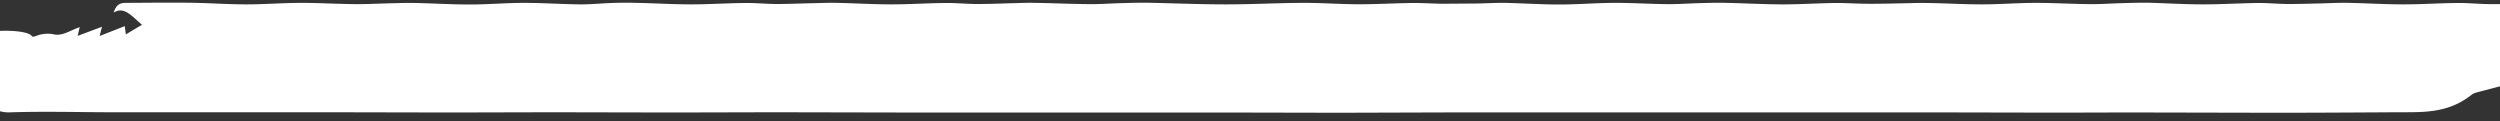 <svg id="Layer_1" data-name="Layer 1" xmlns="http://www.w3.org/2000/svg" viewBox="0 0 2000 97.1"><rect x="0" y="0" width="2000" height="97.1" fill="#333333" stroke="none"/><defs><style>.cls-1{fill:#fff;fill-rule:evenodd;}</style></defs><title>AIR-2020-paper</title><path class="cls-1" d="M-8.7,30.2c-16.2-6.2,29.8-8.1,34.2-1.3.7,1.1,3-.1,4.6-.6a25.1,25.1,0,0,1,13.6-.7C50.1,28.8,57,24,63.8,21.7c-.4,1.5-.8,3.3-1.7,7l19.5-7.3c-.5,1.8-.9,3.5-1.9,7.4l20.1-7.9c.2,1.8.5,3.7.9,6.6l12.9-7.7c-8.4-7-14.2-15-22.7-9.7,2.3-7.2,6-7.8,9.9-7.8,17.3-.1,34.6-.3,51.8-.1,14.8.2,29.6,1.3,44.3,1.3s29.5-1.2,44.3-1.2,28.9.9,43.3,1c8.5.1,17-.4,25.5-.6s15-.5,22.6-.3c14.4.3,28.9,1.2,43.3,1.2s28.9-1.3,43.3-1.3,29.5,1,44.3,1.2c8.5.1,17-.8,25.4-1.1s13.9-.3,20.8-.1c14.4.3,28.9,1.2,43.3,1.2s28.9-1,43.3-1.1c8.5-.1,17,.8,25.5.8s17.5-.4,26.3-.6c7.3-.1,14.5-.5,21.7-.3,14.4.3,28.9,1.2,43.3,1.2s28.9-1,43.4-1.1c8.4-.1,16.9.8,25.4.8s17.6-.3,26.4-.6c6.6-.1,13.2-.5,19.7-.3,14.5.2,28.9.9,43.4,1,8.8.1,17.6-.6,26.4-.8,6.9-.2,13.8-.4,20.7-.3,20.7.4,41.4,1.3,62.2,1.3s40.8-1.1,61.2-1.2c14.4-.1,28.9,1,43.3,1.1s29.5-.8,44.3-1c8.2-.1,16.3.5,24.5.6l27.3-.2c7.5-.1,15.1-.6,22.6-.5,14.5.3,28.9,1.3,43.4,1.3s28.8-1.2,43.3-1.3,28.9.9,43.3,1c8.8.1,17.6-.6,26.4-.8,6.9-.2,13.8-.4,20.7-.2,14.5.3,28.9,1.1,43.4,1.2s28.8-.9,43.3-1.1c8.1-.1,16.3.5,24.5.6s18.2-.1,27.3-.3c7.5-.1,15.1-.5,22.6-.3,14.5.2,28.9,1.1,43.3,1.1s28.9-1.2,43.4-1.2,28.9.9,43.3,1c8.8.1,17.6-.6,26.4-.8,6.9-.2,13.8-.4,20.7-.3,14.5.4,28.9,1.3,43.3,1.3s28.9-.9,43.4-1.1c8.4-.1,16.9.8,25.4.8s17.6-.3,26.4-.5c7.2-.2,14.4-.6,21.6-.4,14.5.3,28.9,1.2,43.4,1.2s28.9-1,43.3-1.1c8.5-.1,17,.8,25.4.9s18.2-.2,27.3-.7c4.9-.3,10.6,1.6,16.4,6.9l-4.9,5.9c1.4,1,2.7,2.9,3.2,2.4a77.5,77.5,0,0,0,7.2-7.6l8.7,9.6-5.6,19.7-6.6-4.1c5.1,15.9,1.7,24.5-8.9,26.8-15.6,3.3-31.1,7.7-46.7,11.7A12.3,12.3,0,0,0,1977,76c-18.9,15-39.2,13.7-59.3,13.8-33.1.2-66.3.4-99.4.4l-95.6-.2c-27.2-.1-54.3.1-81.4.1l-96.6-.2h-374l-99.4.3L975.7,90H716.3l-96.5-.2-81.4.2-96.6-.2-81.4.2-96.6-.2H85.8c-26.2-.1-52.4-.8-78.5.1C-28,90.2-16.2,32.1-8.7,30.2Z"/></svg>